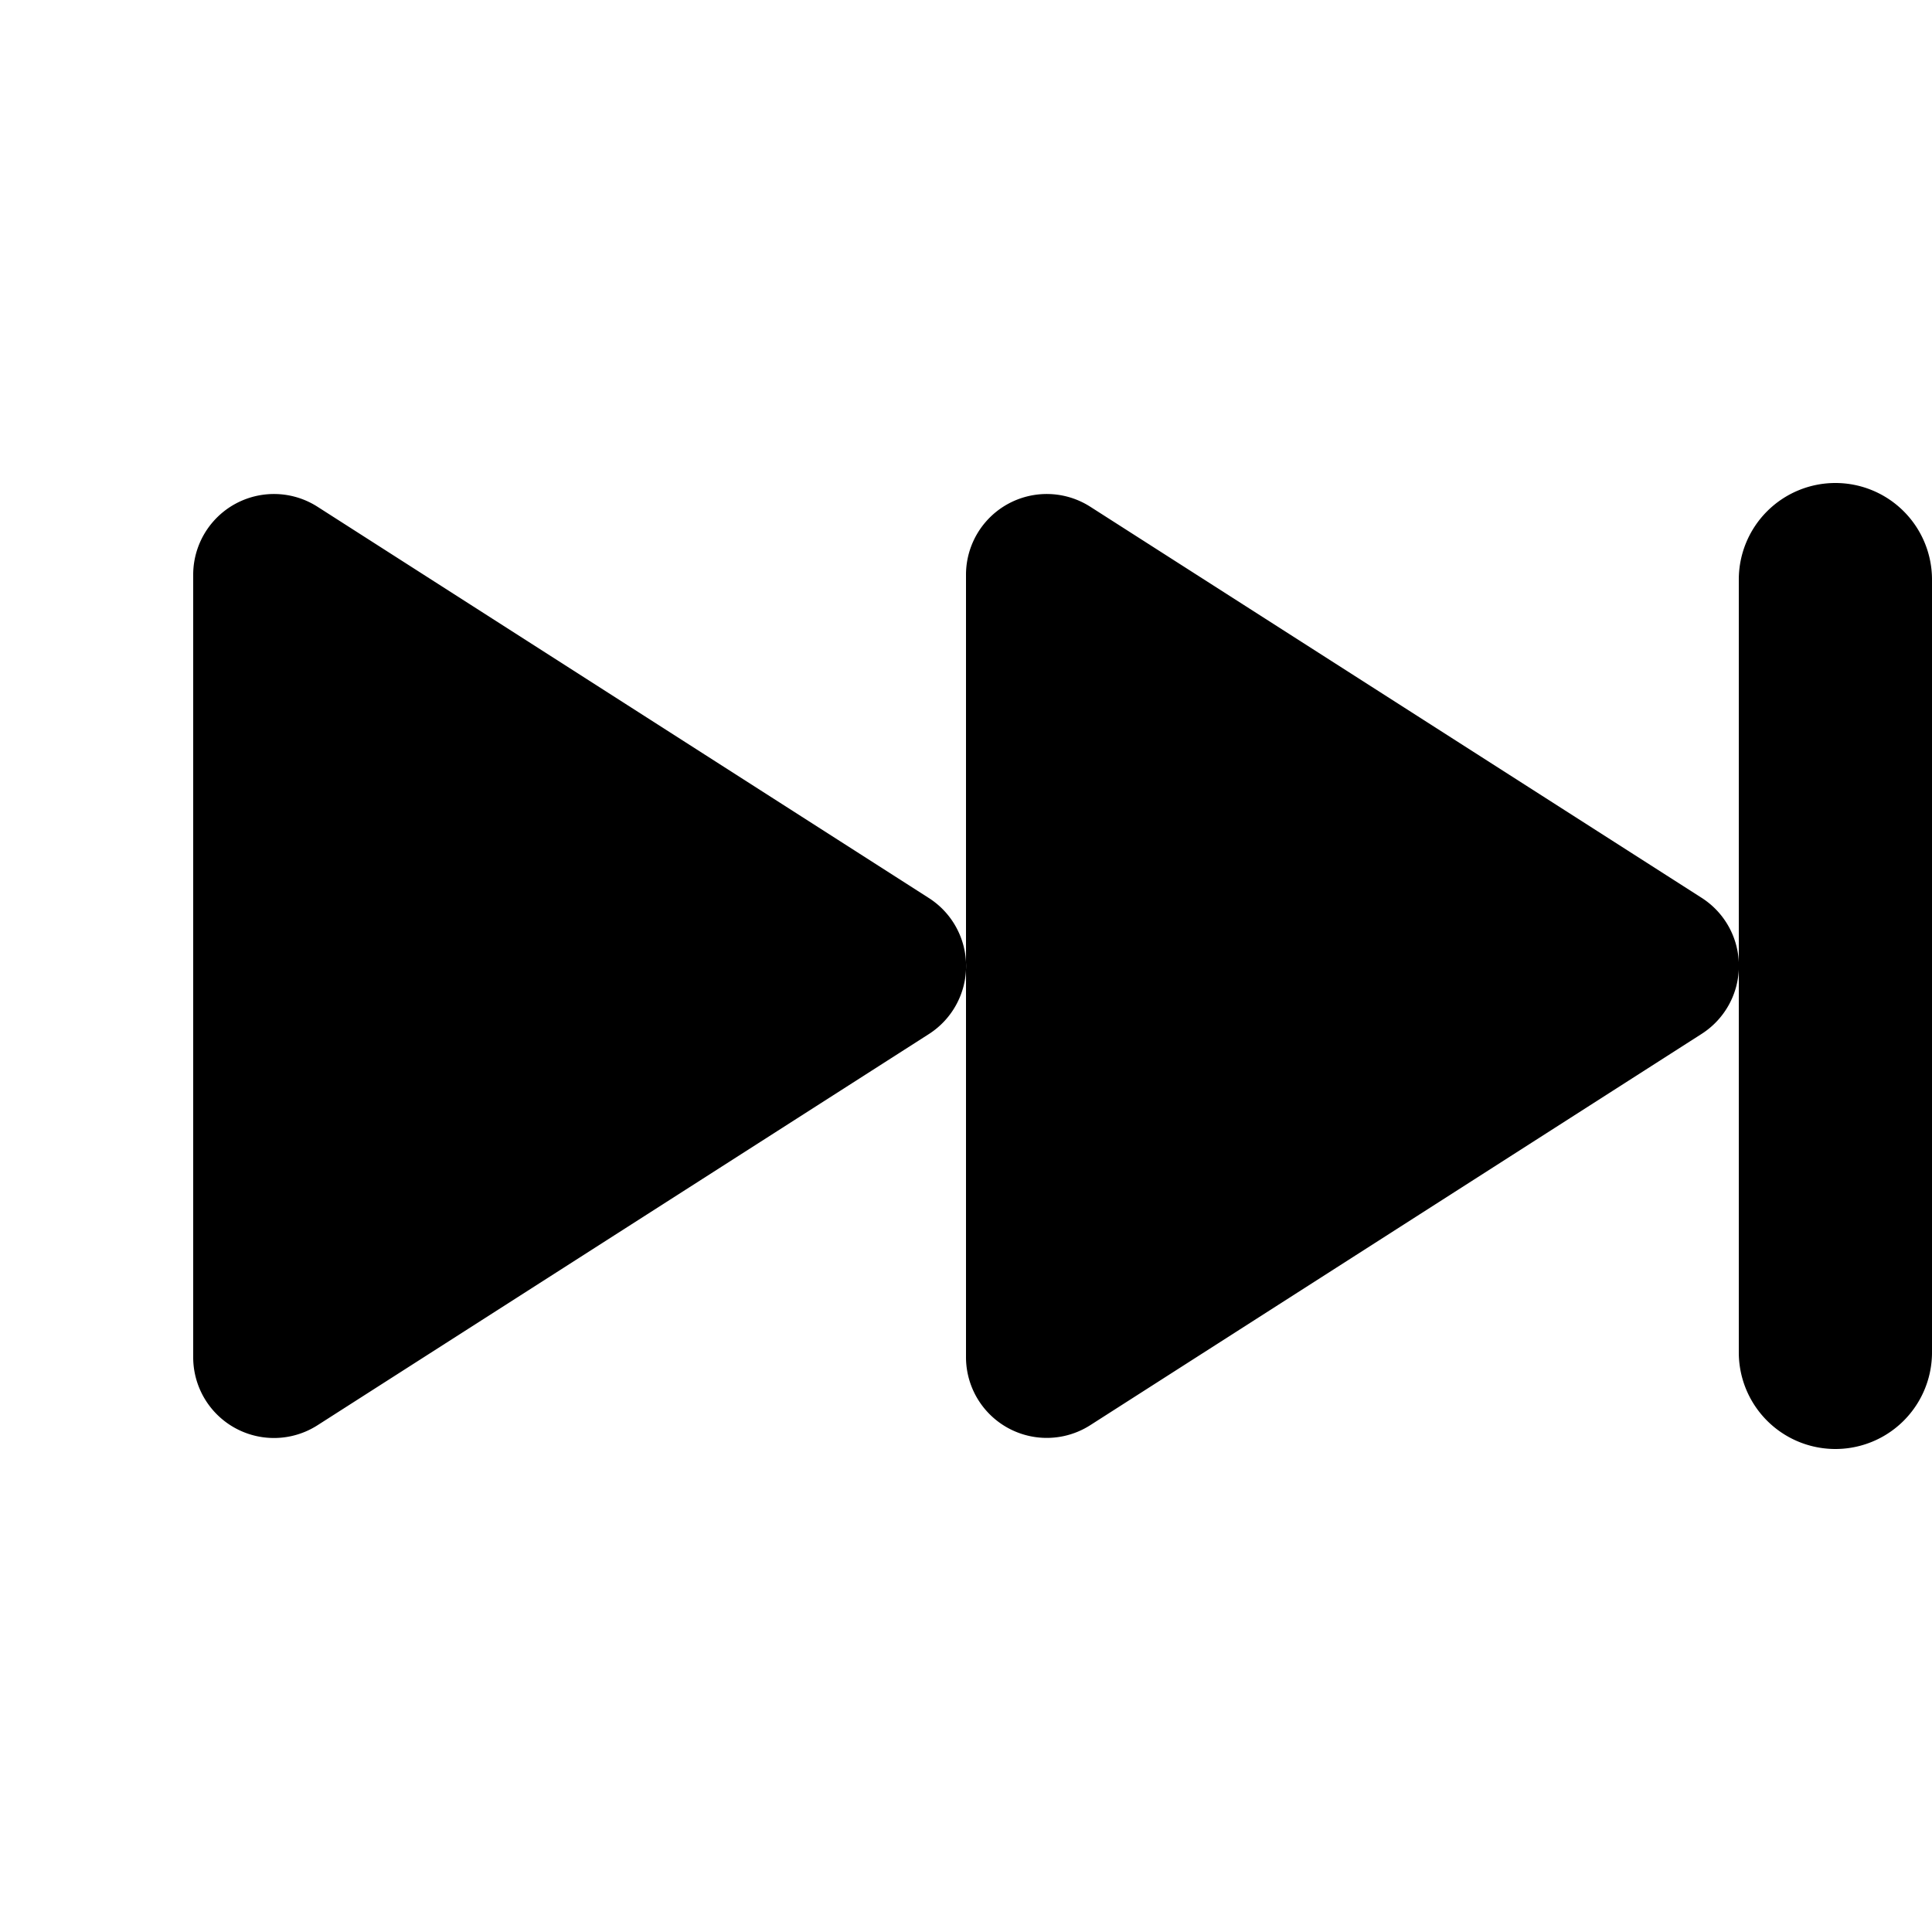 <svg id="glyphicons-halflings" xmlns="http://www.w3.org/2000/svg" viewBox="0 0 20 20">
  <path id="skip-to-end" d="M9.615,9.296a.836.836,0,0,1,0,1.409L3.287,14.754A.836.836,0,0,1,2,14.05V5.95a.836.836,0,0,1,1.287-.704ZM11.287,5.246A.836.836,0,0,0,10,5.95v8.099a.836.836,0,0,0,1.287.704l6.328-4.05a.836.836,0,0,0,0-1.409ZM19,5a1,1,0,0,0-1,1v8a1,1,0,0,0,2,0V6A1,1,0,0,0,19,5Z" fill="currentColor"/>
</svg>
